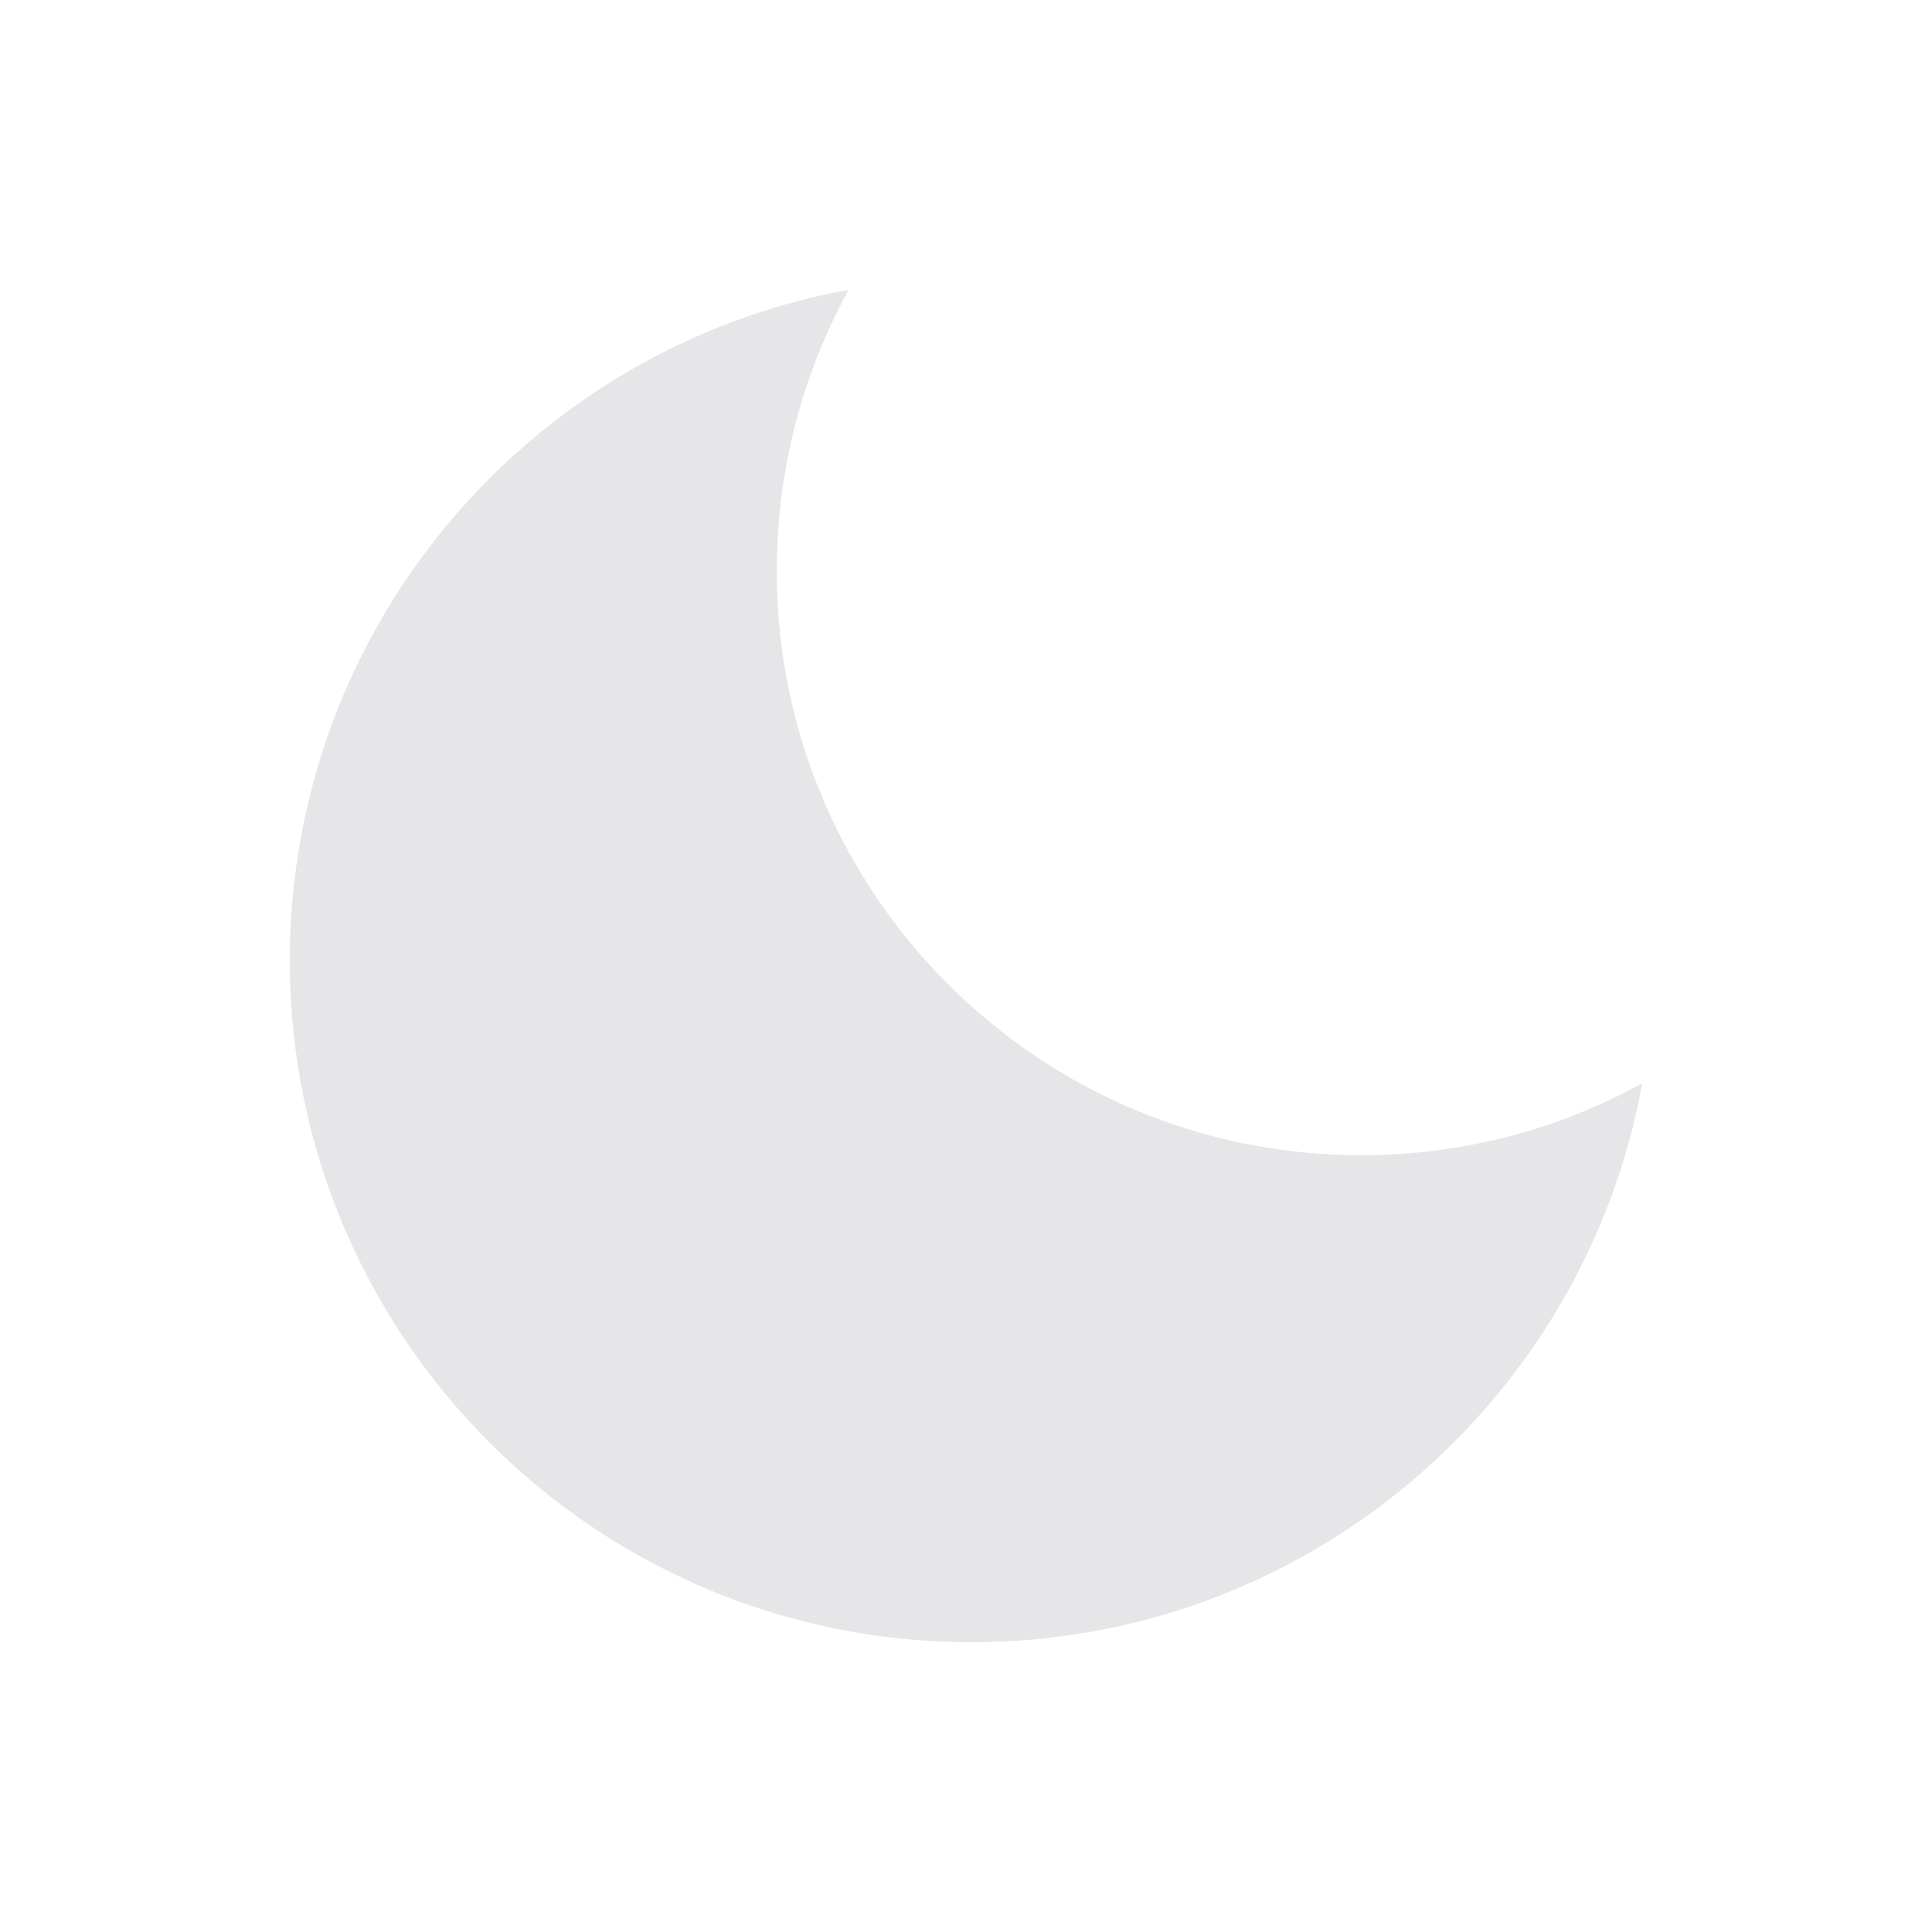 <?xml version="1.0" encoding="UTF-8"?>
<svg width="20px" height="20px" viewBox="0 0 20 20" version="1.1" xmlns="http://www.w3.org/2000/svg" xmlns:xlink="http://www.w3.org/1999/xlink">
    <title>dark</title>
    <g id="Propose" stroke="none" stroke-width="1" fill="none" fill-rule="evenodd" opacity="0.2">
        <g id="Propose-1" transform="translate(-96, -982)">
            <g id="mode-switch" transform="translate(20, 982)">
                <g id="dark" transform="translate(76, 0)">
                    <rect id="矩形" x="0" y="0" width="20" height="20"></rect>
                    <path d="M8.041,5.91 C8.041,9.251 10.75,11.959 14.091,11.959 C15.146,11.959 16.138,11.689 17.001,11.214 C16.402,14.505 13.521,17 10.058,17 C6.16,17 3,13.84 3,9.943 C3,6.48 5.495,3.599 8.785,3 C8.311,3.864 8.041,4.855 8.041,5.91 Z" id="形状结合" fill="#808191"></path>
                </g>
            </g>
        </g>
    </g>
</svg>